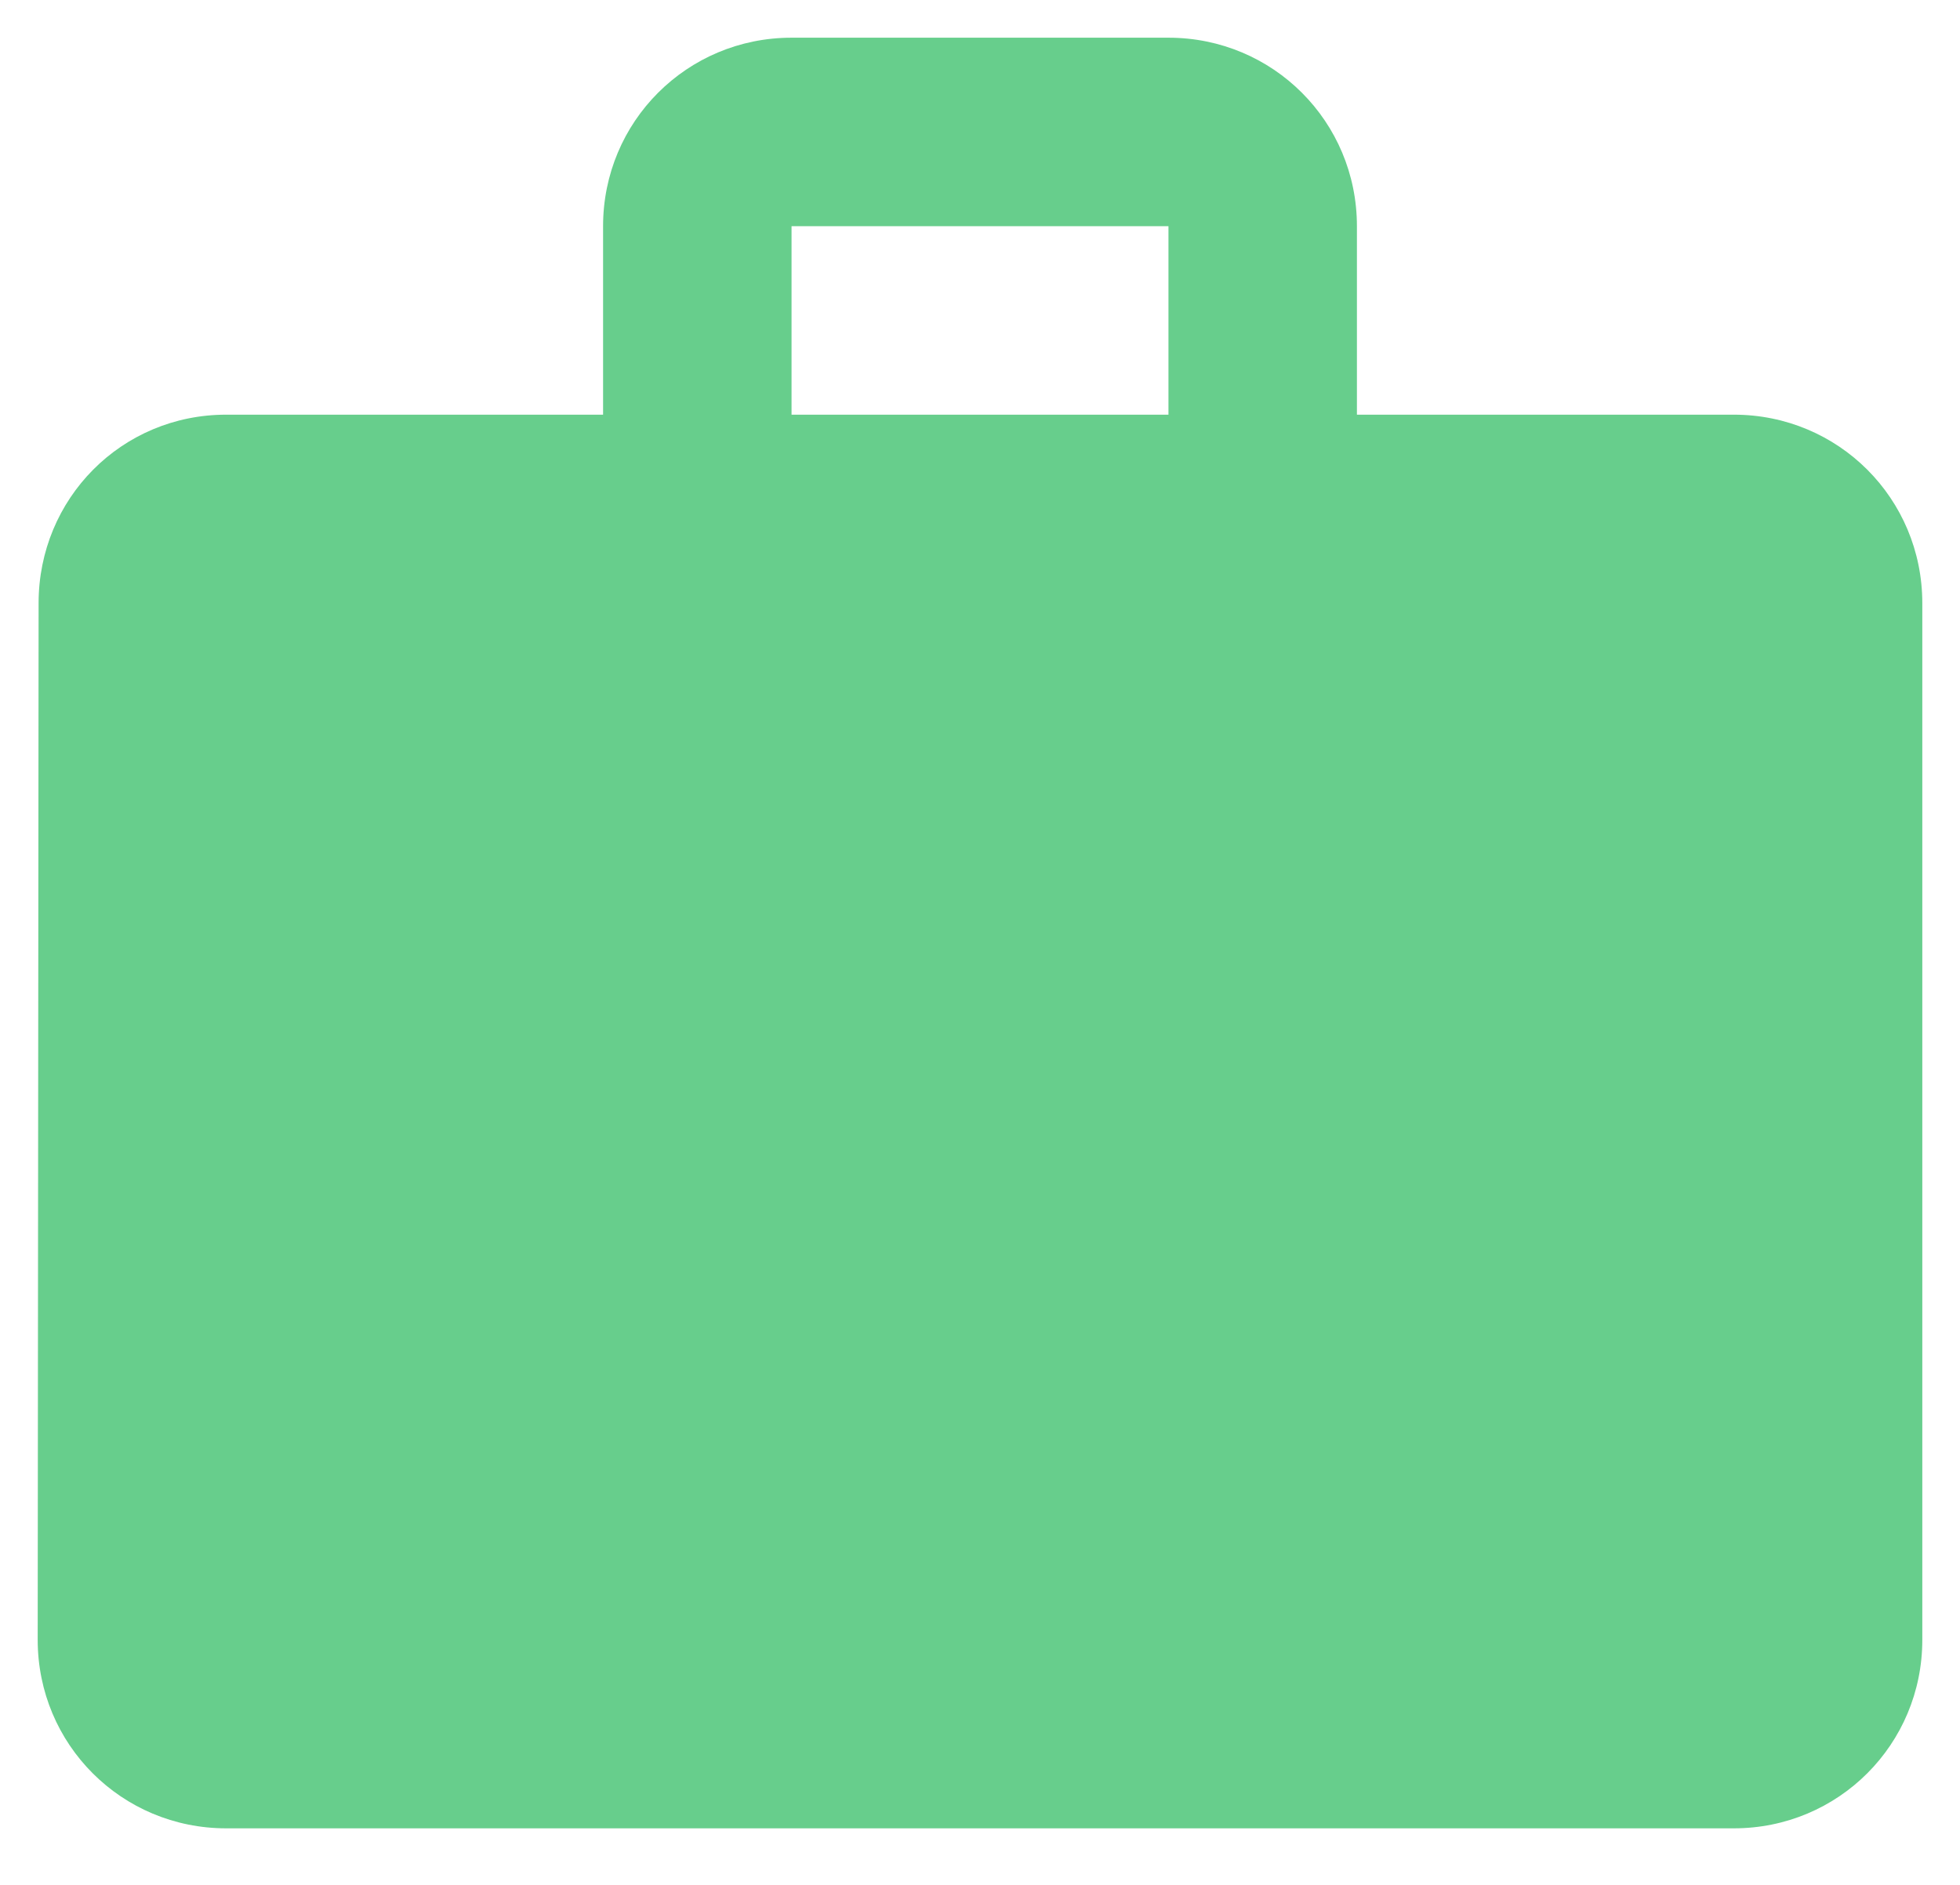 <svg width="26" height="25" viewBox="0 0 26 25" fill="none" xmlns="http://www.w3.org/2000/svg">
<path d="M23 5.5H18V3C18 1.613 16.887 0.5 15.5 0.5H10.5C9.113 0.5 8 1.613 8 3V5.5H3C1.613 5.5 0.512 6.612 0.512 8L0.5 21.75C0.5 23.137 1.613 24.25 3 24.25H23C24.387 24.25 25.5 23.137 25.5 21.75V8C25.5 6.612 24.387 5.5 23 5.5ZM15.5 5.5H10.5V3H15.5V5.5Z" fill="#67CE8C"/>
</svg>
